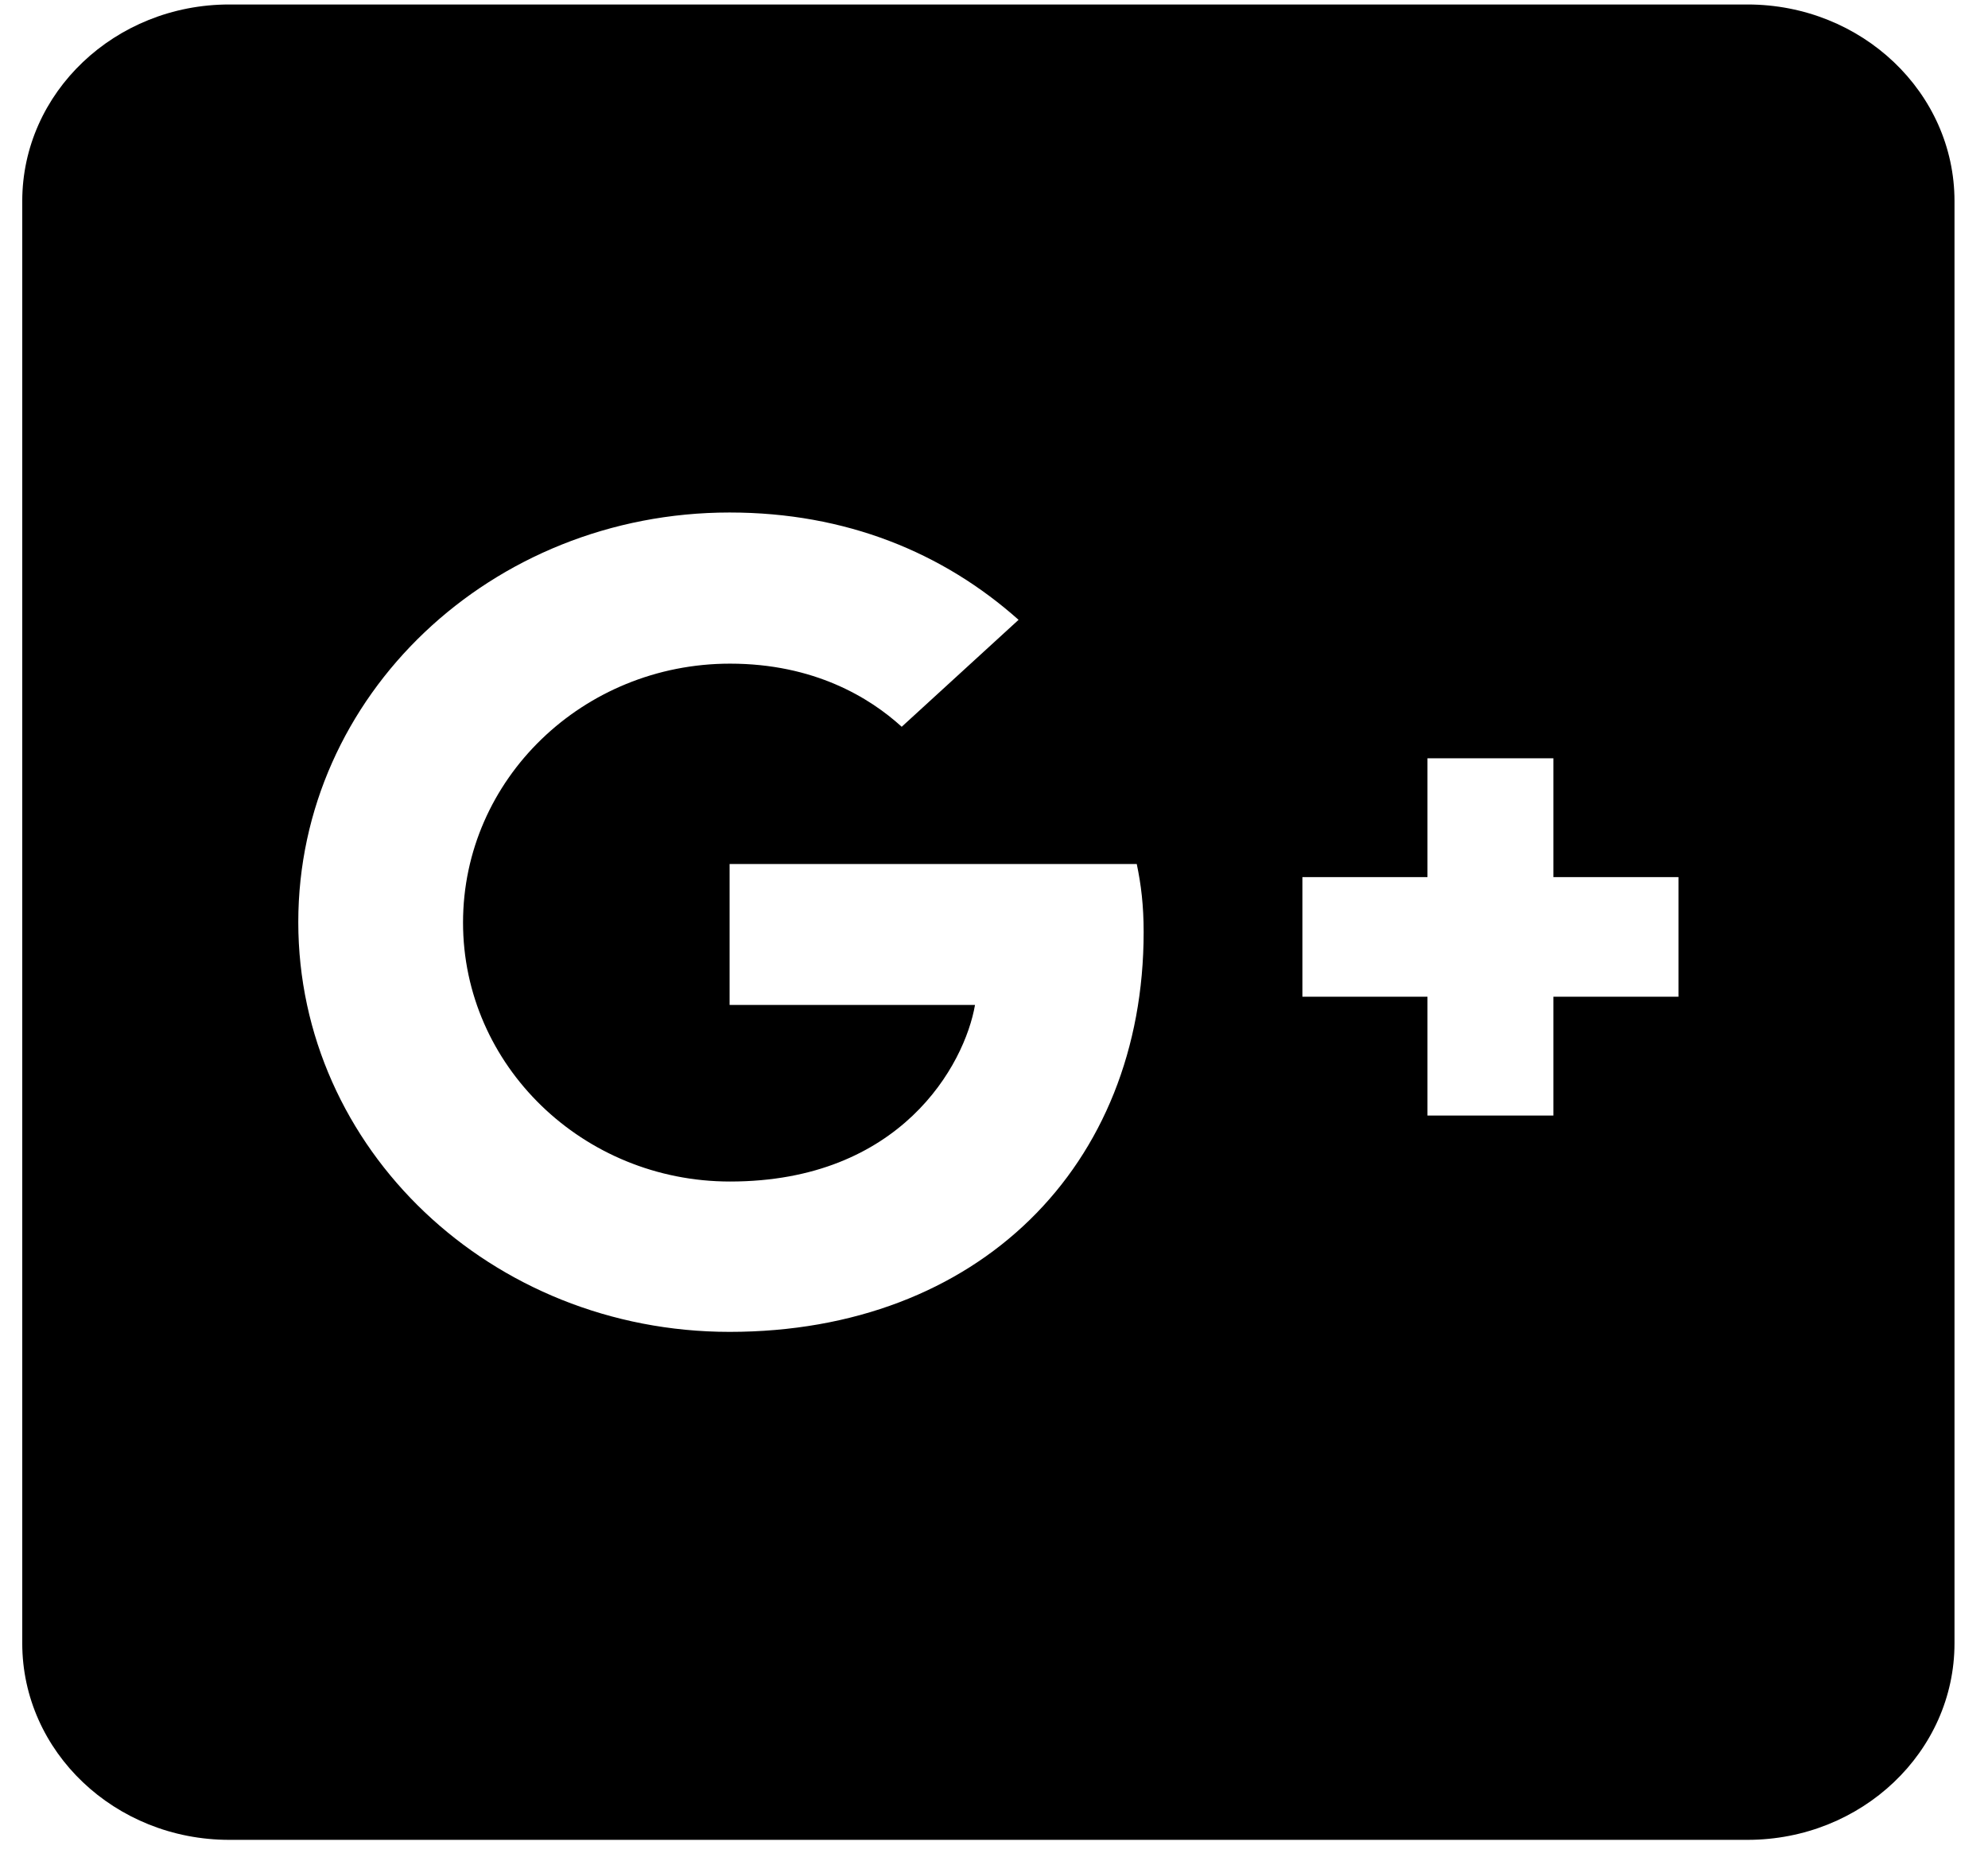 <svg width="47" height="44" viewBox="0 0 47 44" fill="none" xmlns="http://www.w3.org/2000/svg">
<path d="M41.314 0.106H5.42C2.718 0.106 0.526 2.188 0.526 4.755V38.844C0.526 41.41 2.718 43.492 5.42 43.492H41.314C44.016 43.492 46.208 41.41 46.208 38.844V4.755C46.208 2.188 44.016 0.106 41.314 0.106ZM17.249 31.484C11.61 31.484 7.052 27.155 7.052 21.799C7.052 16.444 11.61 12.115 17.249 12.115C20.002 12.115 22.297 13.064 24.081 14.652L21.318 17.18C20.563 16.492 19.248 15.688 17.259 15.688C13.782 15.688 10.947 18.419 10.947 21.809C10.947 25.189 13.782 27.93 17.259 27.93C21.297 27.93 22.806 25.169 23.051 23.756H17.249V20.424H26.875C26.977 20.908 27.038 21.402 27.038 22.032C27.038 27.561 23.133 31.484 17.249 31.484ZM39.682 23.562H36.725V26.37H33.748V23.562H30.791V20.734H33.748V17.925H36.725V20.734H39.682V23.562Z" fill="black"/>
</svg>
